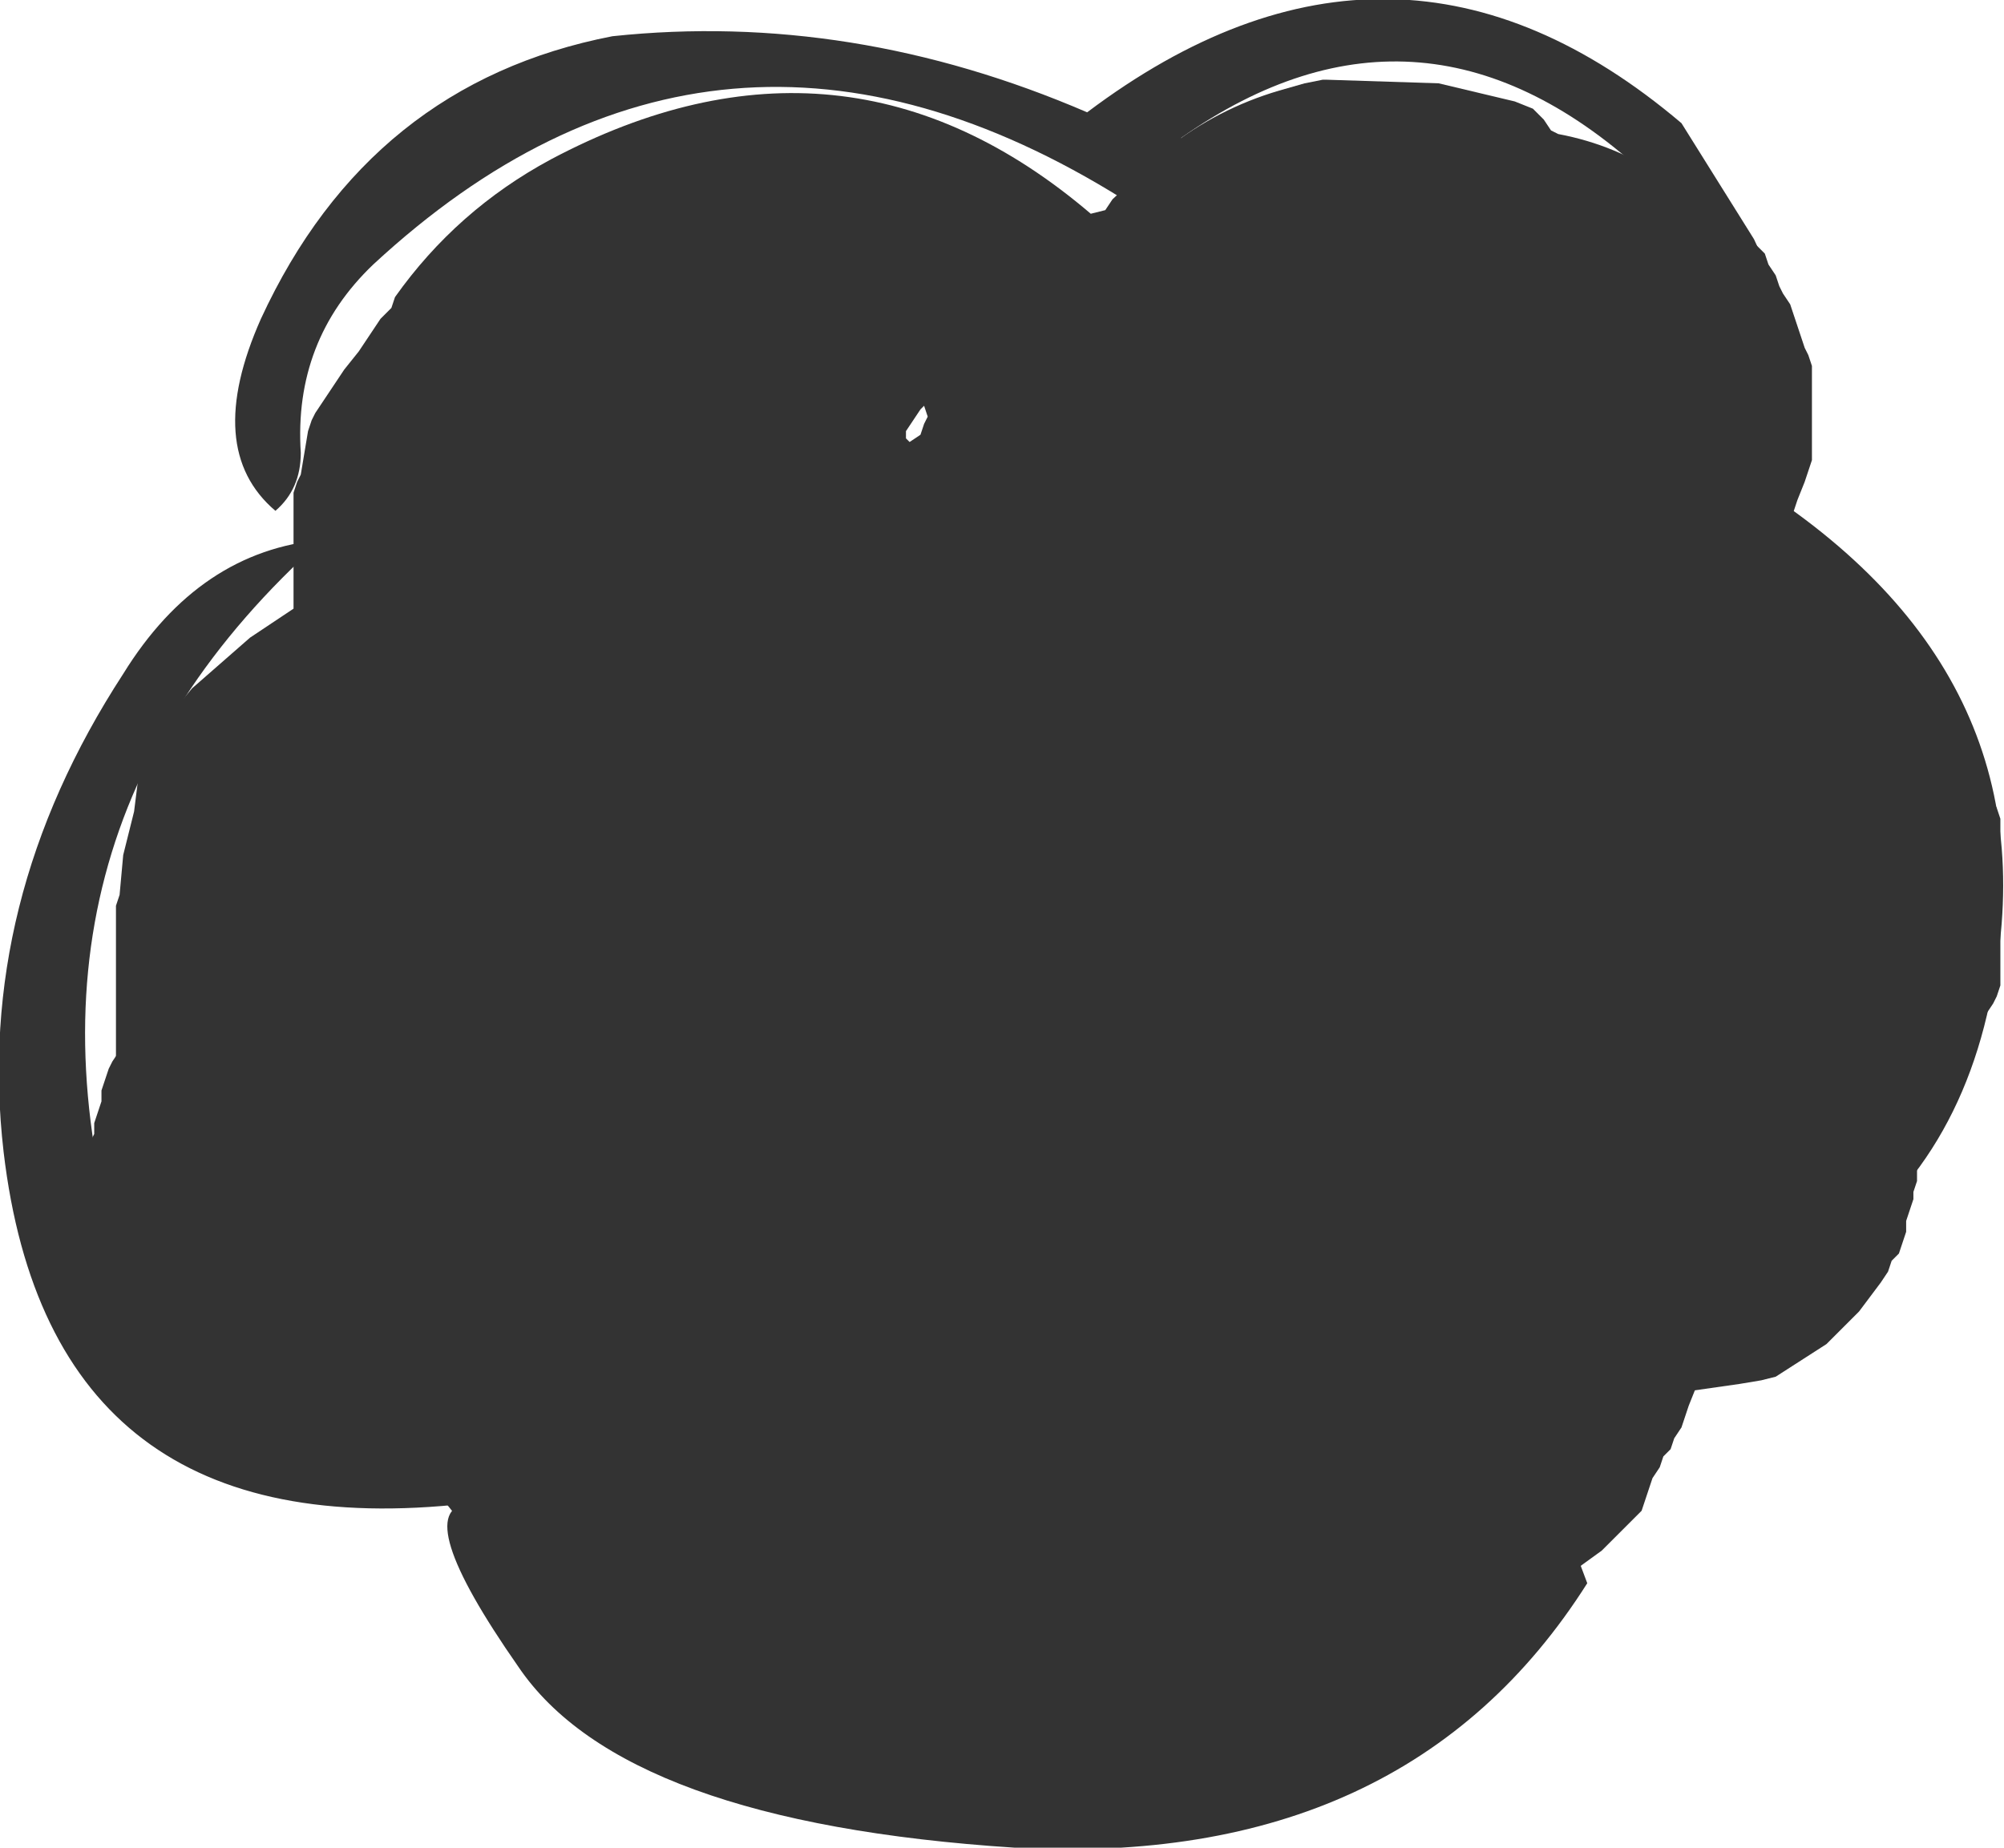 <?xml version="1.0" encoding="UTF-8" standalone="no"?>
<svg xmlns:xlink="http://www.w3.org/1999/xlink" height="25.5px" width="27.65px" xmlns="http://www.w3.org/2000/svg">
  <g transform="matrix(1.0, 0.0, 0.0, 1.0, 13.6, 12.45)">
    <path d="M7.3 -11.05 L7.55 -10.95 7.7 -10.8 7.8 -10.65 7.9 -10.6 Q8.7 -10.45 9.35 -10.0 L10.3 -9.35 10.5 -9.25 10.6 -9.1 10.75 -8.95 10.8 -8.8 10.9 -8.65 10.95 -8.5 11.0 -8.4 11.1 -8.25 11.15 -8.1 11.2 -7.95 11.25 -7.8 11.3 -7.65 11.35 -7.55 11.4 -7.4 11.4 -7.25 11.4 -6.95 11.4 -6.65 11.4 -6.55 11.4 -6.25 11.4 -6.1 11.35 -5.95 11.3 -5.8 11.2 -5.55 11.15 -5.4 11.1 -5.25 11.05 -5.1 10.95 -4.95 10.9 -4.85 10.8 -4.7 10.95 -4.55 11.1 -4.4 11.2 -4.25 11.3 -4.1 11.35 -3.95 11.45 -3.85 11.6 -3.7 11.9 -3.55 12.45 -3.25 12.85 -3.0 12.95 -2.85 13.2 -2.55 13.4 -2.25 13.6 -2.0 13.75 -1.7 13.8 -1.55 13.9 -1.4 13.95 -1.3 14.0 -1.15 14.0 -1.0 14.0 -0.4 14.0 0.15 14.0 0.55 14.0 0.85 14.0 1.15 13.95 1.3 13.9 1.4 13.8 1.55 13.75 1.7 13.65 1.85 13.5 2.0 13.25 2.25 12.9 2.55 12.85 2.7 12.85 2.85 12.85 3.0 12.85 3.25 12.85 3.55 12.85 3.7 12.85 3.85 12.8 4.0 12.8 4.1 12.7 4.4 12.7 4.55 12.65 4.7 12.6 4.85 12.5 4.95 12.45 5.1 12.35 5.25 12.05 5.65 11.6 6.1 10.9 6.55 10.7 6.6 10.4 6.65 9.7 6.75 9.55 6.85 9.45 7.0 9.2 7.15 9.0 7.3 8.9 7.45 8.9 7.6 8.85 7.7 8.8 7.85 8.75 8.0 8.7 8.15 8.6 8.3 8.55 8.45 8.45 8.55 8.4 8.7 8.3 8.85 8.25 9.0 Q5.65 12.25 1.35 12.15 L-0.6 12.0 Q-5.25 11.5 -7.85 7.75 L-7.9 7.65 -7.95 7.5 -7.95 7.4 -7.95 7.35 -9.85 6.9 -10.65 6.45 -10.8 6.3 -10.9 6.15 -11.15 5.85 -11.25 5.75 -11.35 5.6 -11.4 5.45 -11.45 5.3 -11.55 5.15 -11.6 5.0 -11.7 4.9 -11.75 4.75 -11.8 4.6 -11.85 4.3 -11.9 4.05 -11.95 3.9 -12.0 3.75 -12.0 3.6 -12.0 2.75 -12.0 1.9 -12.0 1.2 -12.0 0.2 -12.0 0.05 -11.95 -0.1 -11.9 -0.65 -11.75 -1.25 -11.7 -1.65 -11.65 -1.95 -11.55 -2.2 -11.45 -2.35 -10.95 -2.95 -10.15 -3.65 -9.55 -4.05 -9.55 -4.2 -9.55 -4.5 -9.55 -4.8 -9.55 -5.05 -9.55 -5.5 -9.55 -5.65 -9.5 -5.8 -9.45 -5.9 -9.4 -6.2 -9.35 -6.5 -9.3 -6.65 -9.25 -6.75 -9.15 -6.9 -8.85 -7.35 -8.65 -7.6 -8.35 -8.05 -8.2 -8.2 -8.15 -8.35 Q-7.3 -9.55 -6.0 -10.25 -1.95 -12.4 1.45 -9.5 L1.65 -9.55 1.75 -9.7 2.5 -10.4 Q3.2 -10.95 4.05 -11.2 L4.4 -11.3 4.65 -11.35 4.7 -11.35 6.25 -11.3 7.3 -11.05 M-0.9 -6.8 L-1.0 -6.65 -1.1 -6.5 -1.1 -6.4 -1.05 -6.35 -0.9 -6.45 -0.85 -6.6 -0.8 -6.7 -0.85 -6.85 -0.9 -6.8" fill="#333333" fill-rule="evenodd" stroke="none"/>
    <path d="M2.2 -3.8 L4.25 -3.4 5.4 -3.0 5.55 -2.85 5.9 -2.55 6.25 -2.25 6.5 -2.0 6.75 -1.7 6.8 -1.55 6.9 -1.4 7.0 -1.3 7.1 -1.15 7.2 -1.0 7.5 -0.9 7.8 -0.85 8.15 -0.75 8.35 -0.6 8.6 -0.45 8.85 -0.3 9.05 -0.2 9.2 -0.05 9.3 0.1 9.4 0.25 9.5 0.4 9.55 0.5 9.65 0.65 9.7 0.8 9.8 0.95 9.85 1.1 9.9 1.25 9.95 1.4 9.95 1.5 10.0 1.65 10.05 1.8 10.05 1.85 10.6 1.95 10.9 2.0 11.2 2.1 11.45 2.25 11.65 2.35 11.75 2.5 11.8 2.65 11.9 2.8 11.95 2.95 12.0 3.1 12.05 3.2 12.05 3.35 12.05 3.5 12.05 3.65 12.0 3.8 11.95 3.95 11.85 4.1 11.8 4.2 11.7 4.35 11.6 4.5 11.35 4.65 11.2 4.75 11.1 4.8 10.9 4.85 10.6 4.9 10.05 4.95 10.05 5.1 10.0 5.55 9.9 5.95 9.85 6.4 9.8 6.7 9.7 6.95 9.6 7.25 9.5 7.4 9.45 7.55 9.35 7.65 9.3 7.8 9.2 7.95 9.15 8.1 9.1 8.25 9.05 8.4 8.5 8.95 7.05 10.0 5.7 10.5 4.45 10.8 Q2.2 12.3 -0.45 11.75 -2.75 11.3 -4.45 9.6 L-4.95 9.25 -6.25 8.3 -7.95 8.15 -9.1 8.0 -9.7 7.85 -9.95 7.7 -10.5 7.3 -11.1 6.9 -11.6 6.45 -11.85 6.15 -11.9 6.0 -12.0 5.85 -12.05 5.75 -12.15 5.6 -12.2 5.45 -12.3 5.3 -12.3 5.15 -12.35 5.0 -12.35 4.9 -12.35 4.75 -12.35 4.6 -12.35 4.3 -12.35 4.05 -12.35 3.75 -12.35 3.6 -12.35 3.45 -12.35 3.3 -12.3 3.2 -12.3 3.05 -12.25 2.9 -12.2 2.75 -12.2 2.6 -12.15 2.45 -12.1 2.3 -12.05 2.2 -11.95 2.05 -11.85 1.9 -11.8 1.75 -11.7 1.6 -11.6 1.45 -11.5 1.35 -11.4 1.2 -11.4 1.05 -11.3 0.9 -11.2 0.75 -11.1 0.6 -11.0 0.5 -10.95 0.35 -10.6 -0.1 -9.35 -0.95 -7.9 -1.45 -6.6 -1.6 -6.4 -1.7 -6.25 -1.85 -6.05 -2.0 -5.8 -2.05 -5.2 -2.25 -4.0 -2.35 -3.55 -2.35 -3.15 -2.65 -1.75 -3.35 -1.0 -3.6 -0.35 -3.75 0.2 -3.9 2.2 -3.8 M1.05 1.05 L1.0 1.0 0.95 1.05 0.9 1.2 0.8 1.35 0.75 1.4 1.05 1.45 1.2 1.4 1.15 1.3 1.1 1.15 1.05 1.05" fill="#333333" fill-rule="evenodd" stroke="none"/>
    <path d="M0.35 -0.8 L0.75 -0.95 1.3 -1.1 2.0 -1.25 2.3 -1.15 2.7 -1.1 3.45 -0.85 3.8 -0.7 4.0 -0.55 4.2 -0.45 4.35 -0.35 4.65 -0.25 4.95 -0.2 5.2 -0.05 5.4 0.1 5.5 0.25 5.6 0.4 6.0 0.1 6.75 -0.75 8.15 -1.9 8.55 -2.15 8.8 -2.15 9.05 -2.2 9.1 -2.2 9.85 -2.2 10.1 -2.15 10.45 -2.1 10.9 -1.8 11.45 -1.35 12.2 -0.65 12.6 -0.25 12.65 -0.1 12.7 0.05 12.75 0.2 12.85 0.35 12.9 0.5 13.0 0.6 13.05 0.75 13.1 0.9 13.15 1.05 13.2 1.2 13.2 1.35 13.2 1.45 13.2 1.6 13.2 1.9 13.2 2.2 13.2 2.45 13.2 2.6 13.15 2.75 13.15 2.9 13.1 3.05 13.05 3.2 13.0 3.3 12.9 3.45 12.85 3.6 12.8 3.75 12.7 3.9 12.65 4.05 12.45 4.15 12.05 4.45 11.7 4.75 11.1 5.1 10.9 5.15 10.6 5.2 9.55 5.3 9.5 5.45 9.45 5.6 9.4 5.75 9.35 5.85 9.3 6.0 9.2 6.15 9.15 6.3 9.05 6.45 8.95 6.6 8.7 6.75 8.5 6.85 8.3 7.0 8.15 7.15 7.8 7.25 7.5 7.3 7.25 7.4 7.05 7.5 6.75 7.65 6.55 7.75 6.2 7.85 6.1 8.0 6.0 8.15 5.95 8.3 5.85 8.45 5.75 8.55 5.65 8.7 5.45 9.0 5.15 9.3 4.95 9.45 3.35 10.05 Q0.75 10.6 -1.35 9.1 L-1.65 8.95 Q-2.15 8.75 -2.6 8.5 L-3.3 8.1 -3.5 7.95 -3.7 7.9 -4.3 8.05 Q-5.95 8.4 -7.4 7.65 L-7.55 7.55 -7.7 7.4 -7.8 7.25 -7.95 7.1 -8.2 6.95 -8.5 6.8 -8.7 6.7 -8.85 6.55 -9.0 6.4 -9.15 6.25 -9.25 6.1 -9.5 5.8 -9.6 5.7 -9.6 5.55 -9.65 5.4 -9.65 5.25 -9.65 4.95 -9.65 4.55 -9.65 4.1 -9.65 3.7 -9.65 3.4 -9.65 3.25 -9.6 3.15 -9.6 3.0 -9.55 2.85 -9.5 2.7 -9.45 2.55 -9.35 2.4 -9.3 2.3 -9.15 2.15 -8.95 1.85 -8.6 1.45 -8.2 1.0 -7.9 0.7 -7.35 0.45 -6.75 0.25 -5.5 0.35 -5.3 0.45 -5.0 0.45 -4.7 0.5 -4.5 0.55 -4.35 0.55 -4.05 0.65 -3.8 0.65 -3.65 0.5 -2.95 0.1 -1.25 -0.55 0.05 -0.7 0.35 -0.8" fill="#333333" fill-rule="evenodd" stroke="none"/>
    <path d="M2.65 -10.45 L3.3 -9.65 2.55 -9.1 2.3 -9.0 2.2 -9.05 2.05 -9.2 2.0 -9.25 2.0 -9.4 1.9 -9.7 Q-3.7 -13.2 -8.45 -8.8 -9.55 -7.75 -9.45 -6.2 -9.45 -5.7 -9.8 -5.4 -10.8 -6.25 -10.0 -8.05 -8.5 -11.3 -5.15 -11.95 -1.85 -12.3 1.4 -10.9 5.65 -14.1 9.6 -10.75 L10.6 -9.15 Q11.25 -7.8 10.55 -5.8 14.85 -3.1 13.85 1.4 13.3 4.0 11.1 5.2 L10.35 5.6 12.65 2.15 Q13.9 0.3 12.95 -1.65 12.15 -3.25 10.75 -4.35 L9.35 -5.6 Q10.75 -7.4 9.15 -10.0 6.05 -12.9 2.7 -10.55 L2.65 -10.45 M0.9 5.45 Q0.95 7.05 2.25 7.95 L2.7 8.6 2.25 8.6 Q-0.45 7.4 0.75 5.1 L0.9 5.45 M8.3 9.4 Q5.8 13.35 0.4 13.05 -5.0 12.7 -6.45 10.55 -7.95 8.4 -7.15 8.3 -12.9 8.95 -13.55 3.45 -13.95 0.0 -11.9 -3.15 -10.85 -4.85 -9.15 -5.0 -13.8 -0.85 -11.85 5.25 -11.35 6.75 -9.85 7.15 L-7.15 7.6 -7.1 6.7 Q-6.8 6.0 -6.25 6.2 L-6.15 6.3 -6.05 6.45 -6.1 6.55 -6.15 6.7 -6.3 7.05 Q-6.35 10.55 -2.75 11.3 1.45 12.0 5.5 10.6 7.2 10.0 8.0 8.6 L8.3 9.4 M-8.2 -1.35 L-7.95 -1.6 Q-7.5 1.7 -6.5 4.8 -8.4 3.15 -8.5 -0.05 -8.6 -0.85 -8.2 -1.35 M-9.75 2.65 L-9.0 4.1 Q-10.2 4.25 -10.6 2.75 -10.8 1.9 -9.95 1.7 L-9.75 2.65 M-2.0 9.8 Q-6.25 7.85 -4.35 3.25 -4.15 6.8 -1.95 9.75 L-2.0 9.8 M-1.4 6.65 Q-1.15 8.35 0.05 9.5 -0.4 10.35 -1.2 9.1 -3.5 5.35 -2.05 1.3 L-1.4 6.65" fill="#333333" fill-rule="evenodd" stroke="none"/>
  </g>
</svg>
